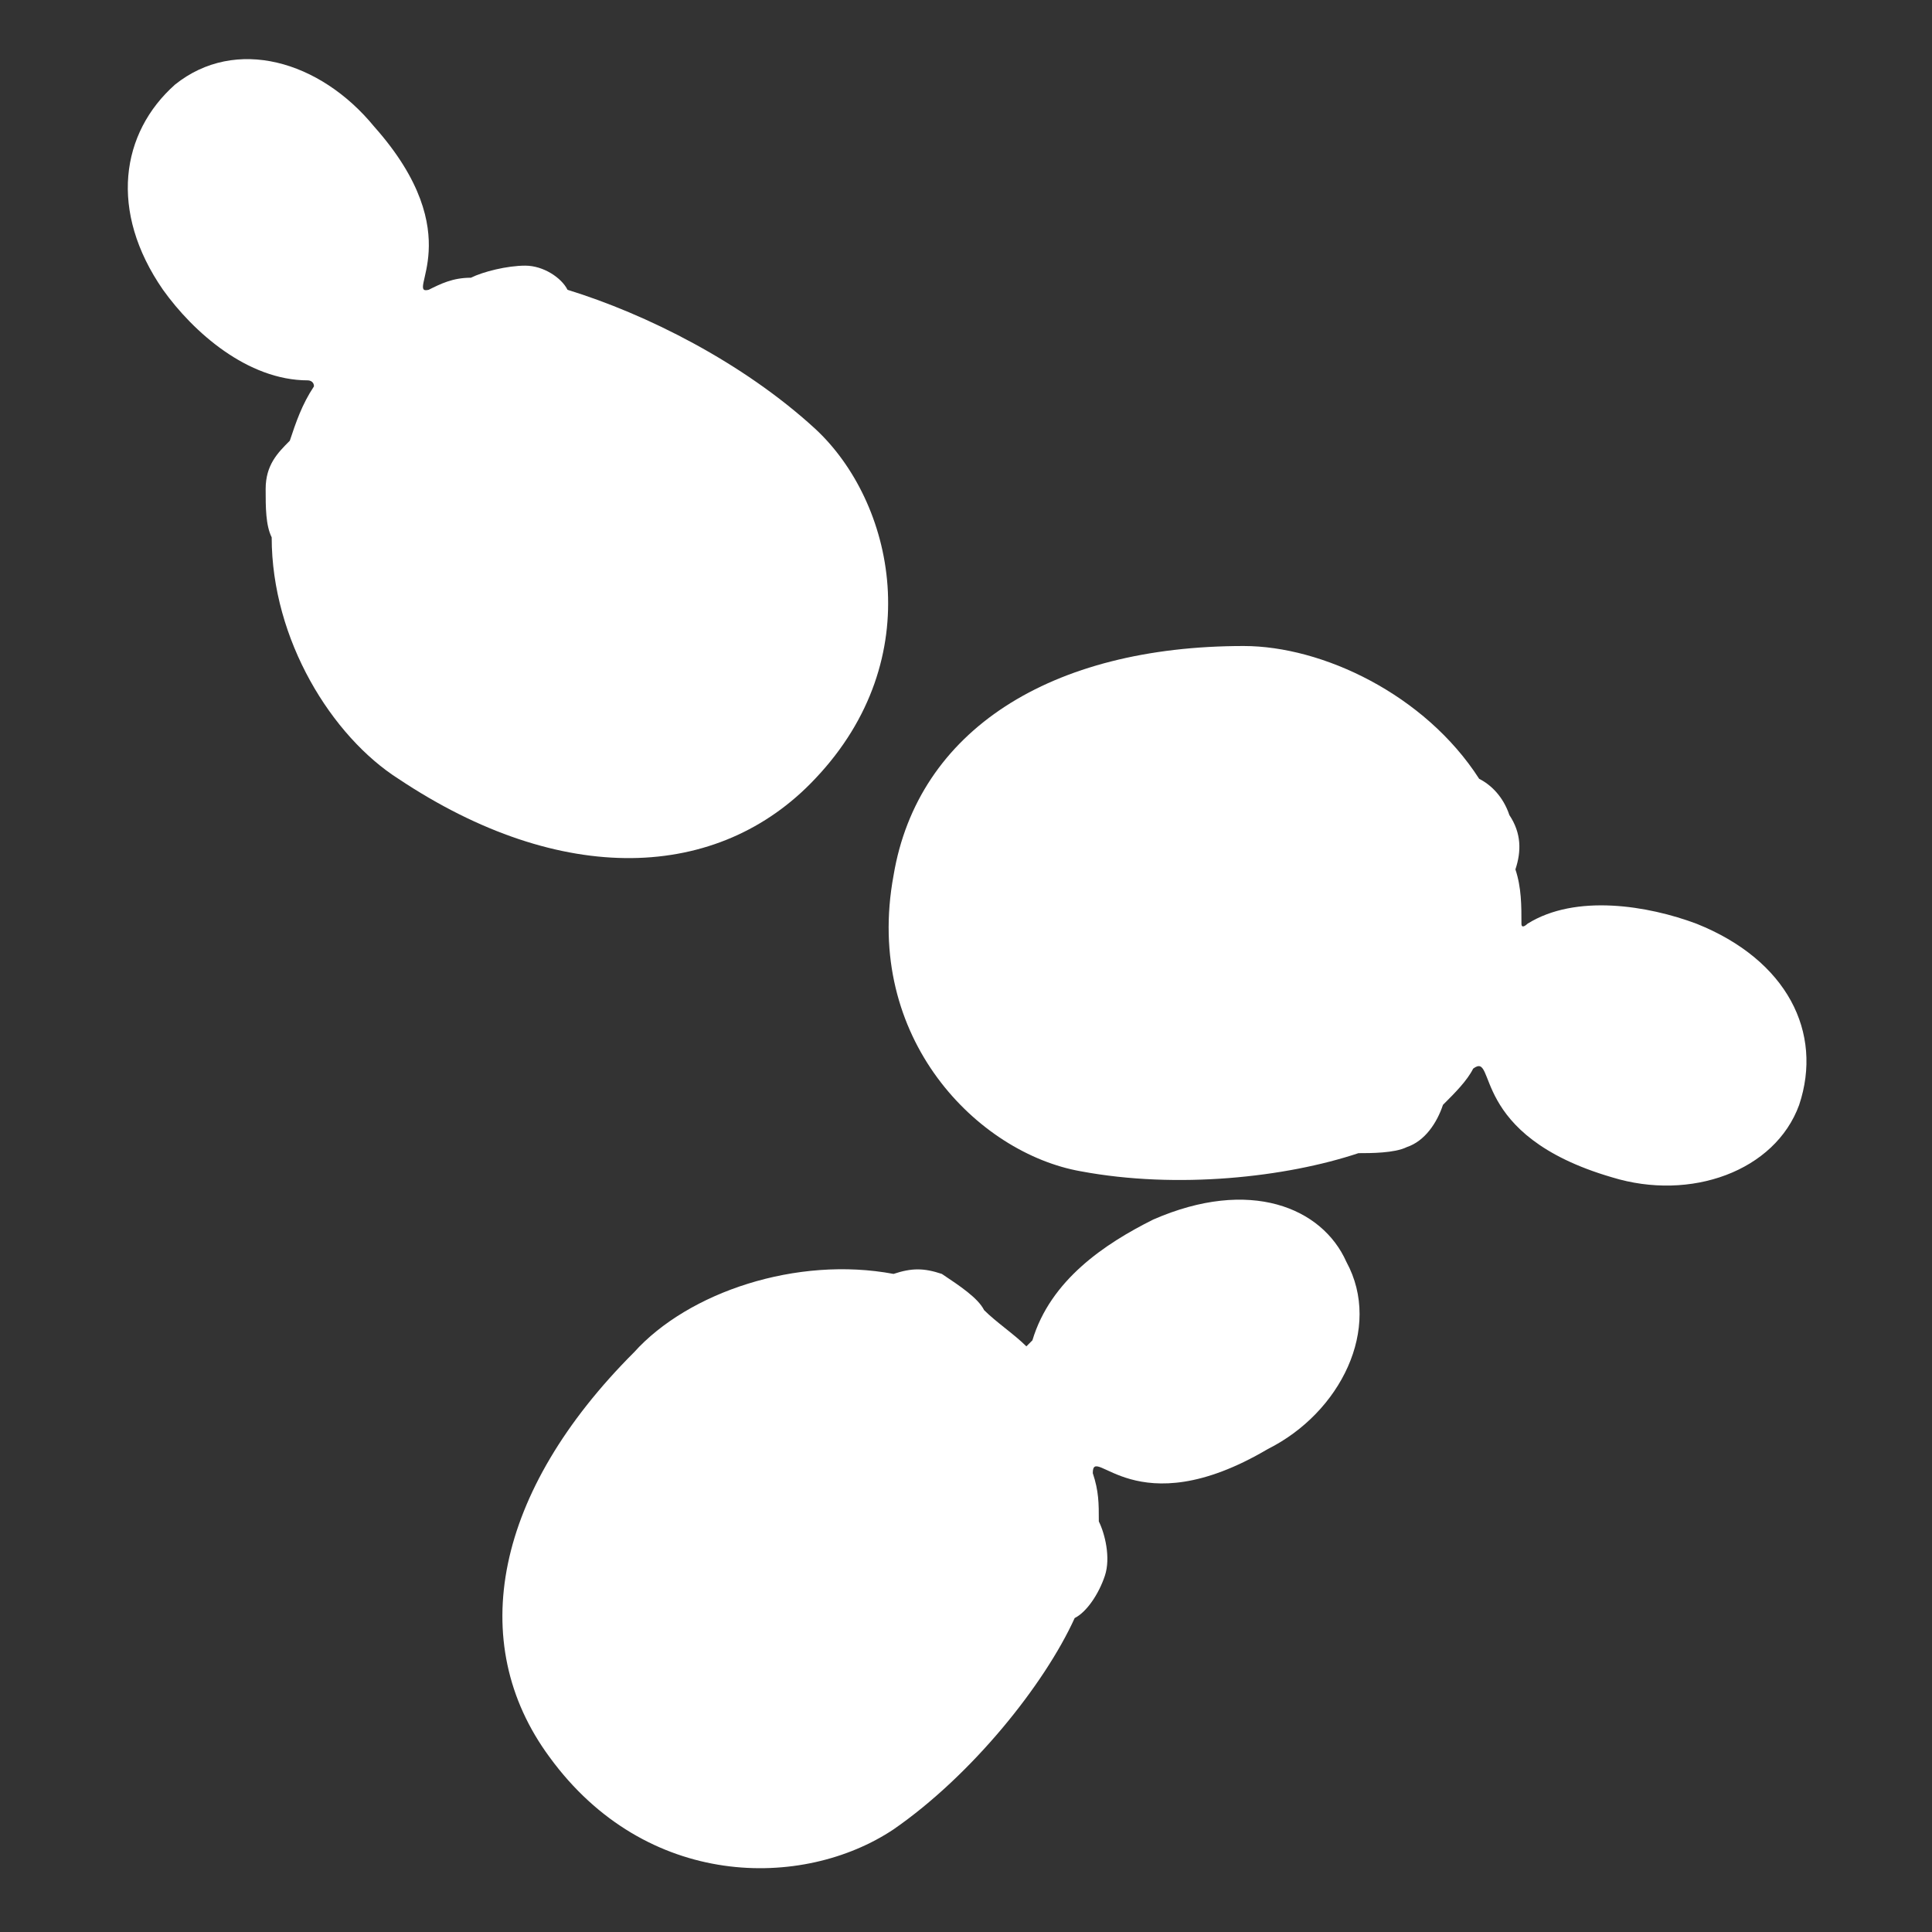 <?xml version="1.0" encoding="utf-8"?>
<!-- Generator: Adobe Illustrator 25.2.3, SVG Export Plug-In . SVG Version: 6.00 Build 0)  -->
<svg version="1.1" id="yeast" xmlns="http://www.w3.org/2000/svg" xmlns:xlink="http://www.w3.org/1999/xlink" x="0px" y="0px"
	 viewBox="0 0 32 32" style="enable-background:new 0 0 32 32;" xml:space="preserve">
<rect x="0" y="0" width="32" height="32" fill="#333333" stroke="none"/>
<style type="text/css">
	.st0{fill:#FFFFFF;}
</style>
<g>
	<path id="path3" class="st0" d="M2.7,4.8c0.5,0.7,1.4,1.5,2.4,1.5c0,0,0.1,0,0.1,0.1C5,6.7,4.9,7,4.8,7.3C4.6,7.5,4.4,7.7,4.4,8.1
		c0,0.3,0,0.6,0.1,0.8c0,1.7,1,3.3,2.1,4c2.7,1.8,5.3,1.7,6.9,0c1.9-2,1.3-4.6,0-5.8C12.3,6,10.7,5.2,9.4,4.8C9.3,4.6,9,4.4,8.7,4.4
		S8,4.5,7.8,4.6c-0.3,0-0.5,0.1-0.7,0.2C6.7,4.9,7.8,3.9,6.2,2.1C5.3,1,3.9,0.6,2.9,1.4C2,2.2,1.8,3.5,2.7,4.8L2.7,4.8z"/>
	<path id="path3_1_" class="st0" d="M28.1,15.3c-0.8-0.3-2-0.5-2.8,0c0,0-0.1,0.1-0.1,0c0-0.3,0-0.6-0.1-0.9
		c0.1-0.3,0.1-0.6-0.1-0.9c-0.1-0.3-0.3-0.5-0.5-0.6c-0.9-1.4-2.6-2.2-3.9-2.2c-3.2,0-5.4,1.4-5.8,3.8c-0.5,2.7,1.4,4.6,3.1,4.9
		c1.6,0.3,3.4,0.1,4.6-0.3c0.2,0,0.6,0,0.8-0.1c0.3-0.1,0.5-0.4,0.6-0.7c0.2-0.2,0.4-0.4,0.5-0.6c0.4-0.3-0.1,1.1,2.3,1.8
		c1.3,0.4,2.7-0.1,3.1-1.2C30.2,17.1,29.6,15.9,28.1,15.3L28.1,15.3z"/>
	<path id="path3_2_" class="st0" d="M19.1,20.2c-0.8,0.4-1.7,1-2,2L17,22.3c-0.2-0.2-0.5-0.4-0.7-0.6c-0.1-0.2-0.4-0.4-0.7-0.6
		c-0.3-0.1-0.5-0.1-0.8,0c-1.6-0.3-3.4,0.3-4.3,1.3c-2.3,2.3-2.8,4.8-1.4,6.7c1.6,2.2,4.2,2.2,5.7,1.2c1.3-0.9,2.5-2.4,3-3.5
		c0.2-0.1,0.4-0.4,0.5-0.7c0.1-0.3,0-0.7-0.1-0.9c0-0.3,0-0.5-0.1-0.8c0-0.5,0.7,0.9,2.9-0.4c1.2-0.6,1.9-2,1.3-3.1
		C21.9,20,20.7,19.5,19.1,20.2L19.1,20.2z"/>
</g>
</svg>
